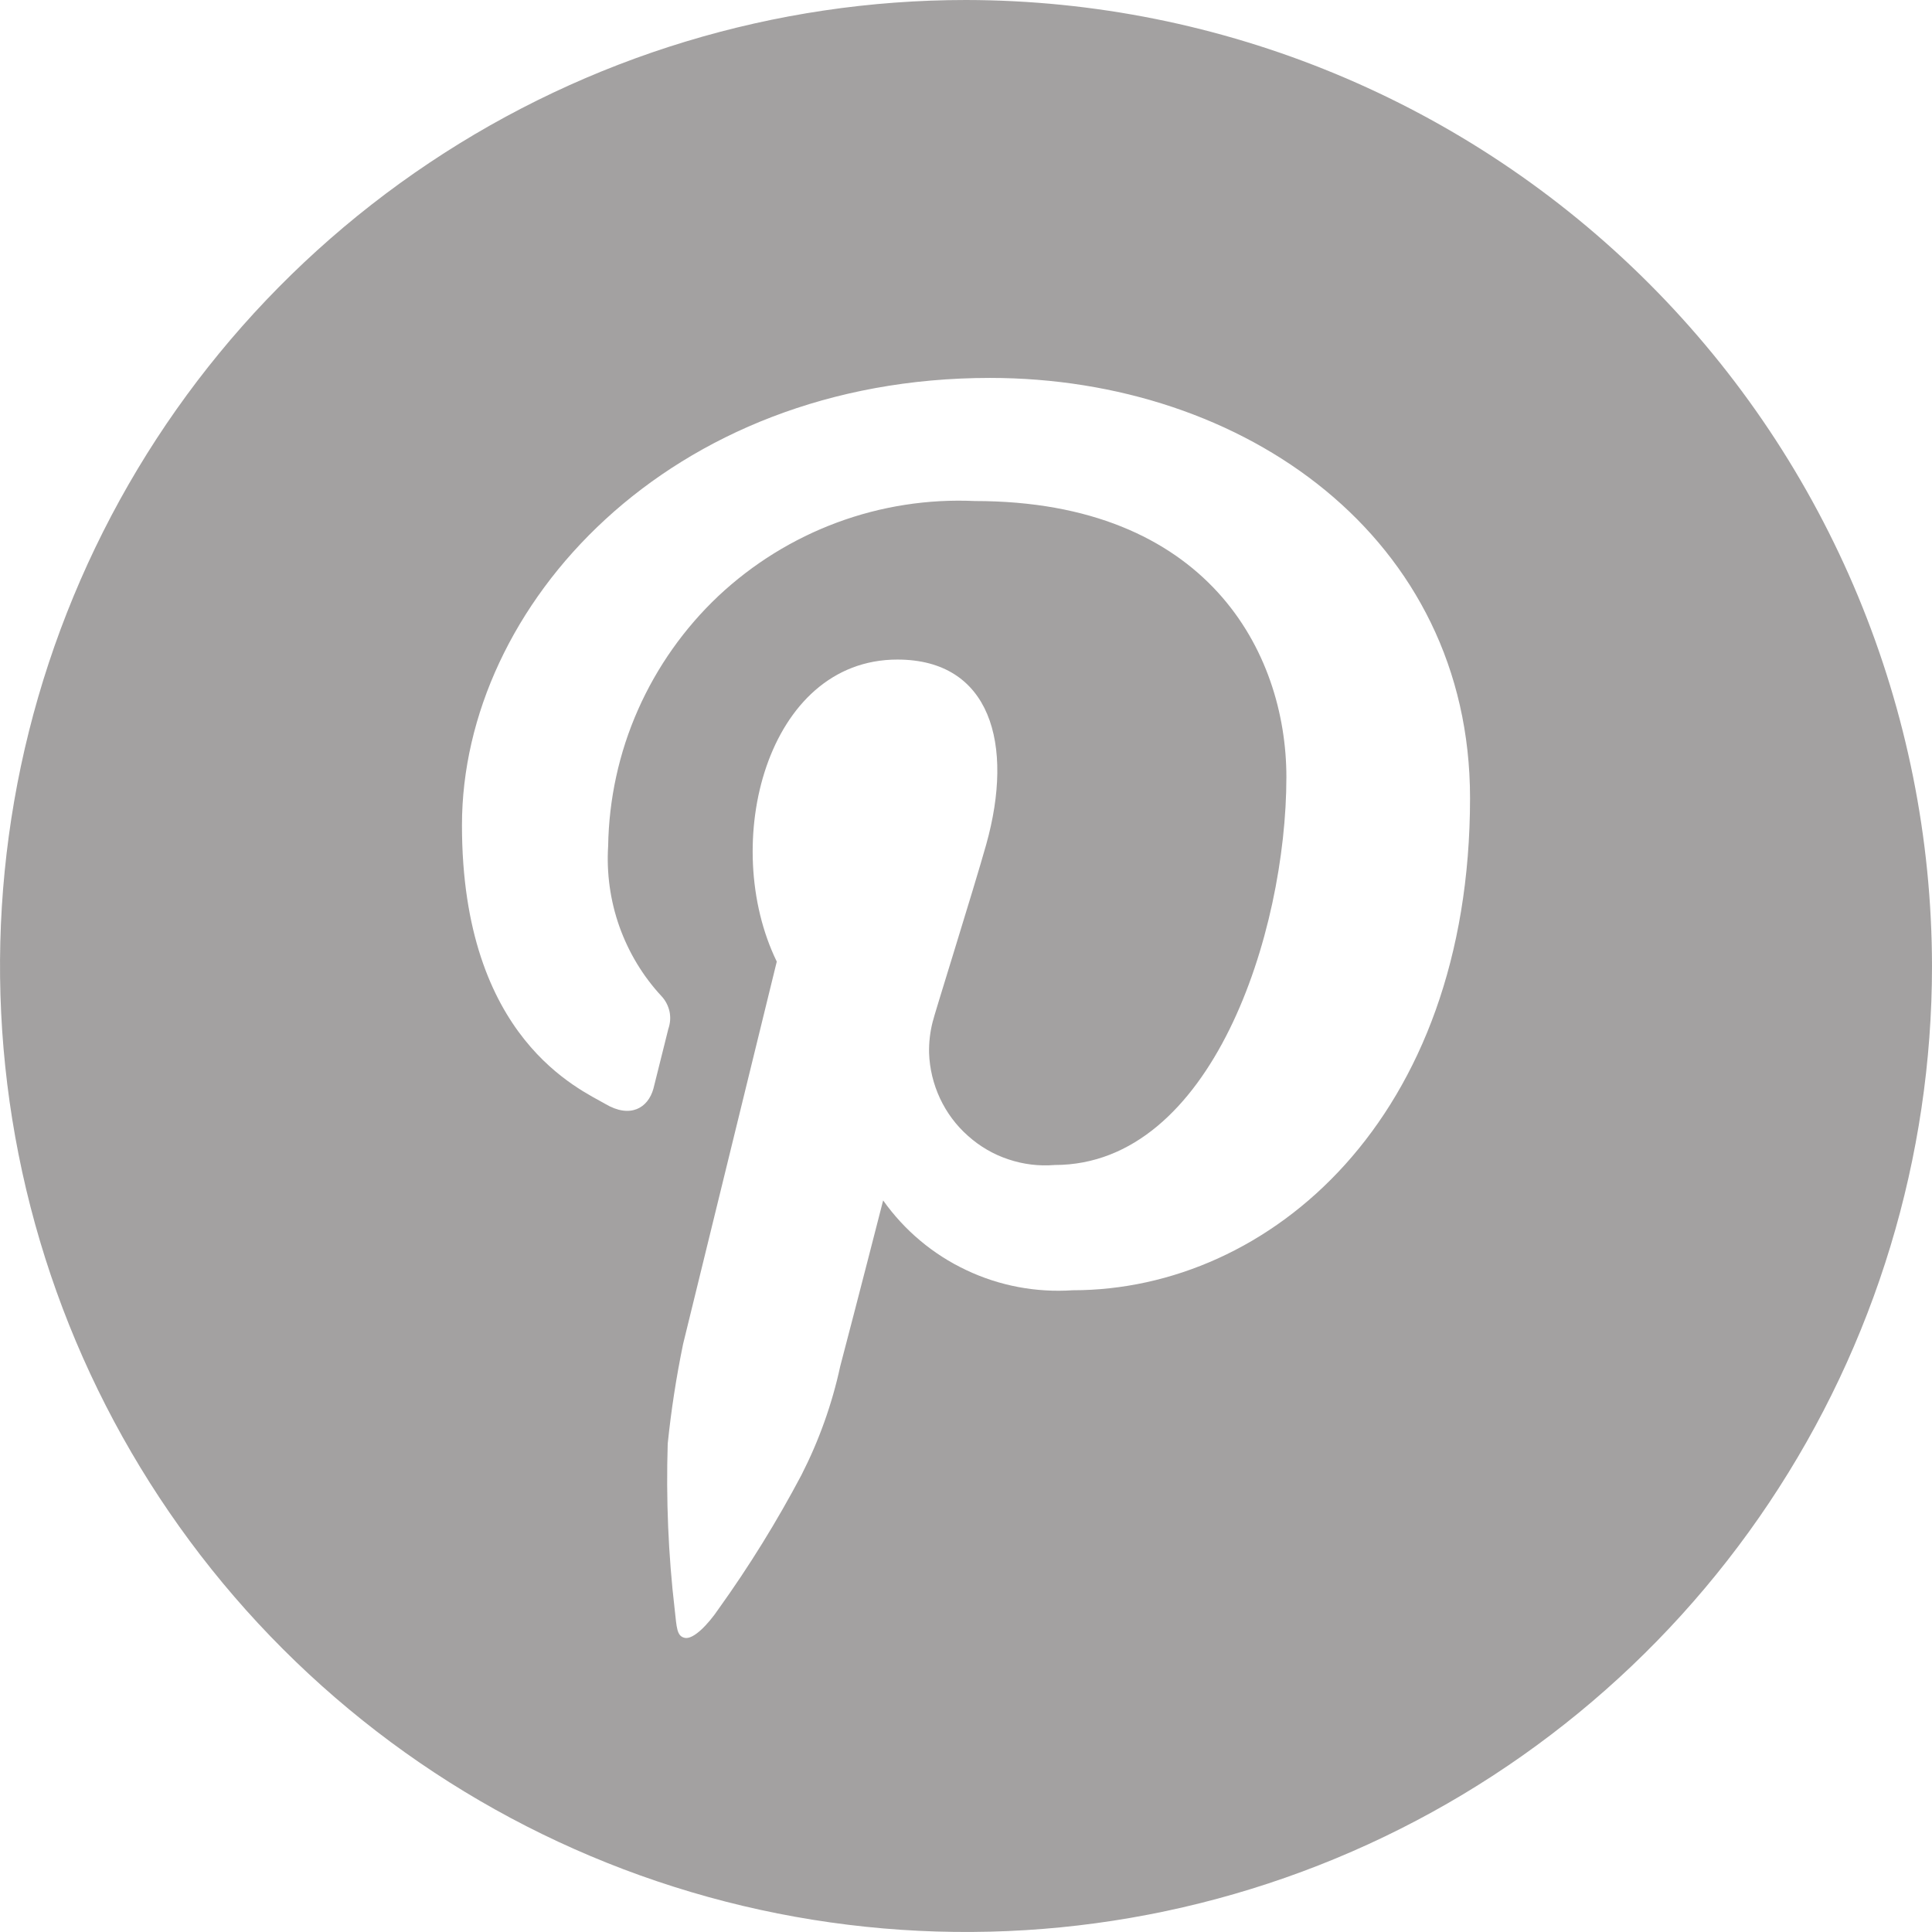 <svg width="18" height="18" viewBox="0 0 18 18" fill="none" xmlns="http://www.w3.org/2000/svg">
<g clip-path="url(#clip0)">
<path opacity="0.7" d="M9 0C7.22 0 5.48 0.528 4 1.517C2.52 2.506 1.366 3.911 0.685 5.556C0.004 7.2 -0.174 9.01 0.173 10.756C0.52 12.502 1.377 14.105 2.636 15.364C3.895 16.623 5.498 17.48 7.244 17.827C8.99 18.174 10.8 17.996 12.444 17.315C14.089 16.634 15.494 15.48 16.483 14C17.472 12.52 18 10.78 18 9C17.997 6.614 17.048 4.326 15.361 2.639C13.674 0.952 11.386 0.003 9 0ZM9.995 12.021C9.653 12.044 9.311 11.98 9.002 11.833C8.692 11.687 8.426 11.463 8.228 11.184C8.228 11.184 7.997 12.087 7.828 12.73C7.752 13.082 7.63 13.423 7.466 13.744C7.238 14.175 6.981 14.591 6.697 14.987C6.591 15.144 6.459 15.274 6.382 15.26C6.304 15.245 6.305 15.164 6.286 14.995C6.226 14.482 6.205 13.966 6.221 13.45C6.253 13.139 6.301 12.829 6.364 12.523L7.237 8.959C6.702 7.861 7.141 6.145 8.361 6.145C9.226 6.145 9.452 6.928 9.188 7.869C9.07 8.289 8.7 9.466 8.689 9.522C8.665 9.616 8.654 9.713 8.656 9.811C8.661 9.957 8.696 10.101 8.758 10.234C8.82 10.366 8.908 10.485 9.018 10.582C9.127 10.68 9.255 10.755 9.394 10.801C9.533 10.848 9.68 10.866 9.826 10.854C11.291 10.854 11.985 8.689 11.985 7.24C11.985 6.075 11.245 4.668 9.083 4.668C8.646 4.648 8.209 4.716 7.799 4.868C7.389 5.02 7.013 5.253 6.694 5.552C6.376 5.852 6.121 6.213 5.944 6.613C5.767 7.013 5.673 7.445 5.666 7.882C5.65 8.137 5.686 8.393 5.771 8.633C5.857 8.874 5.99 9.095 6.164 9.282C6.201 9.322 6.226 9.371 6.238 9.425C6.249 9.478 6.245 9.533 6.227 9.585L6.088 10.142C6.037 10.326 5.87 10.421 5.641 10.286C5.412 10.151 4.304 9.686 4.304 7.688C4.304 5.642 6.232 3.521 9.223 3.521C11.598 3.521 13.696 5.014 13.696 7.435C13.696 10.422 11.83 12.021 9.995 12.021Z" fill="#7C7A7A"/>
</g>
<defs>
<clipPath id="clip0">
<rect width="18" height="18" fill="white"/>
</clipPath>
</defs>
</svg>
